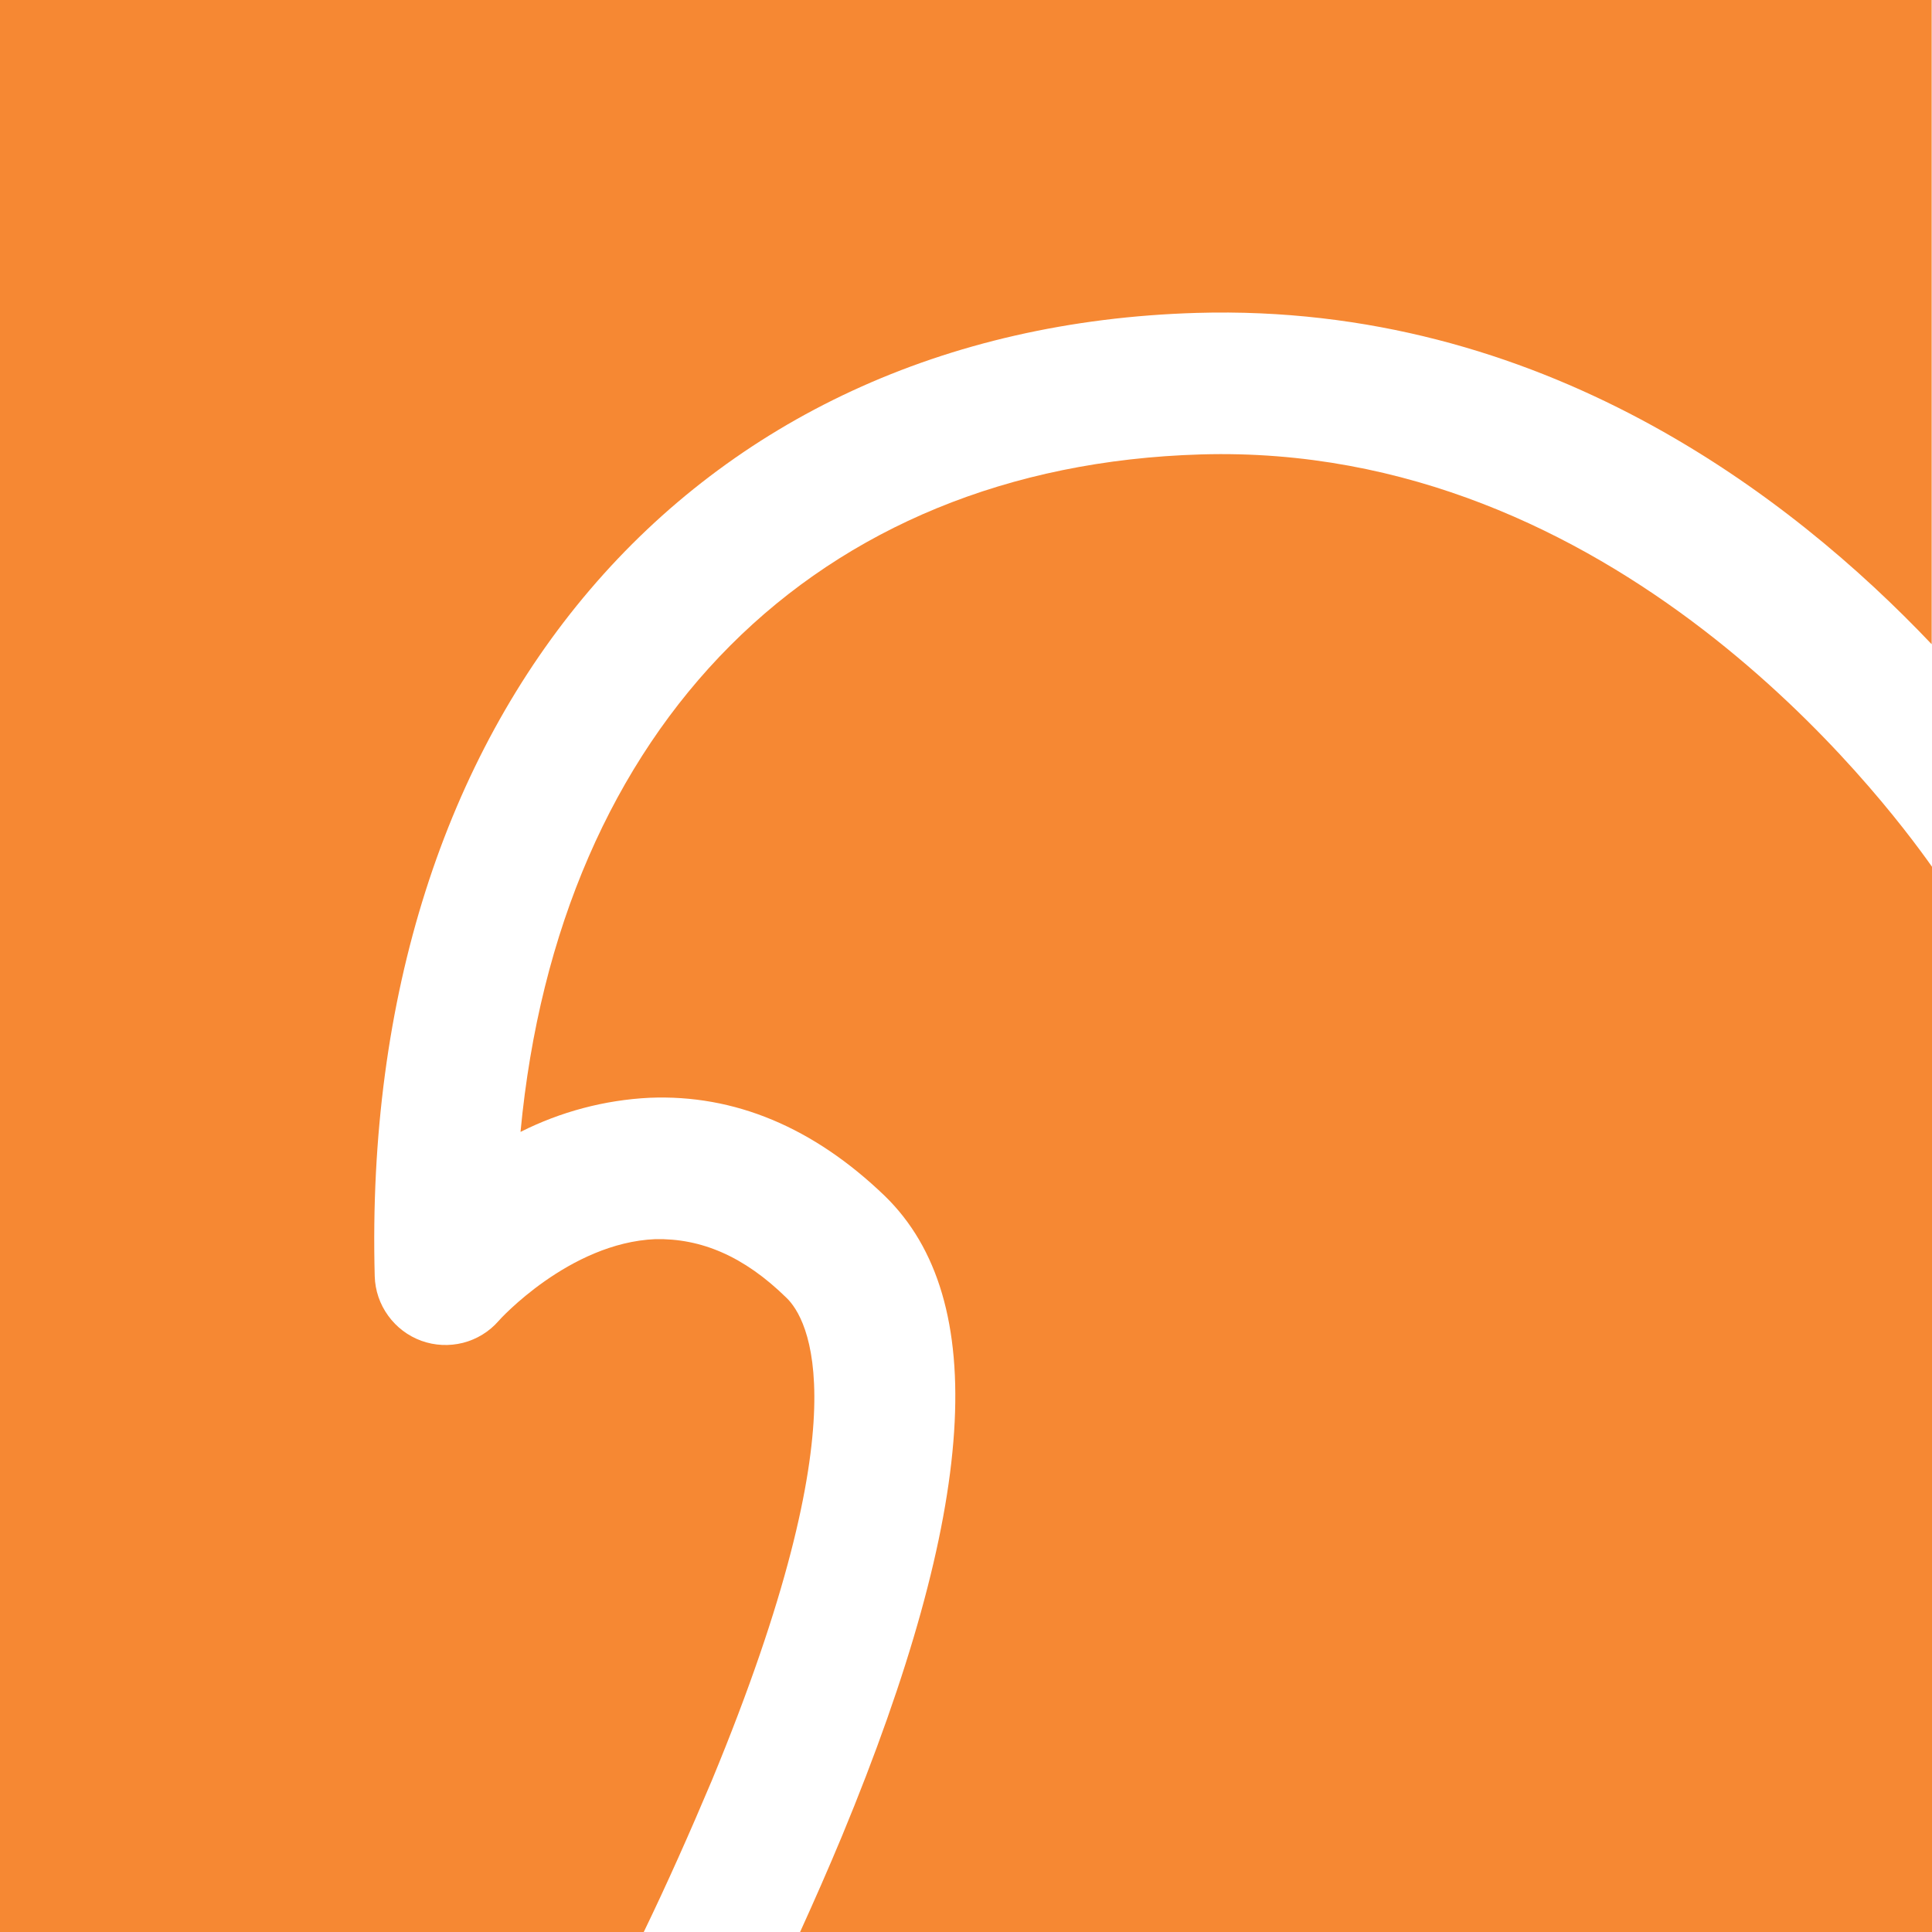 <svg width="24" height="24" viewBox="0 0 24 24" fill="none" xmlns="http://www.w3.org/2000/svg">
<path d="M9.77 16.122C10.031 16.373 10.735 17.548 8.843 22.117C8.568 22.769 8.283 23.409 7.997 24H0V0H23.996V8.003C22.258 6.17 19.147 3.762 14.865 3.887C8.568 4.072 4.469 8.882 4.655 15.854C4.66 16.031 4.718 16.201 4.822 16.344C4.925 16.487 5.069 16.596 5.235 16.656C5.401 16.716 5.581 16.724 5.752 16.681C5.923 16.637 6.077 16.543 6.193 16.41C6.2 16.399 7.07 15.439 8.14 15.393C8.707 15.382 9.238 15.601 9.77 16.122Z" fill="#F68833"/>
<path d="M6.466 14.061C6.94 9.029 10.124 5.786 14.918 5.645C20.061 5.494 23.378 9.888 24 10.767V24H9.939C10.115 23.613 10.291 23.213 10.46 22.807C12.145 18.739 12.31 16.14 10.992 14.857C10.106 14.004 9.124 13.593 8.067 13.637C7.51 13.665 6.964 13.81 6.466 14.061Z" fill="#F68833"/>
</svg>
